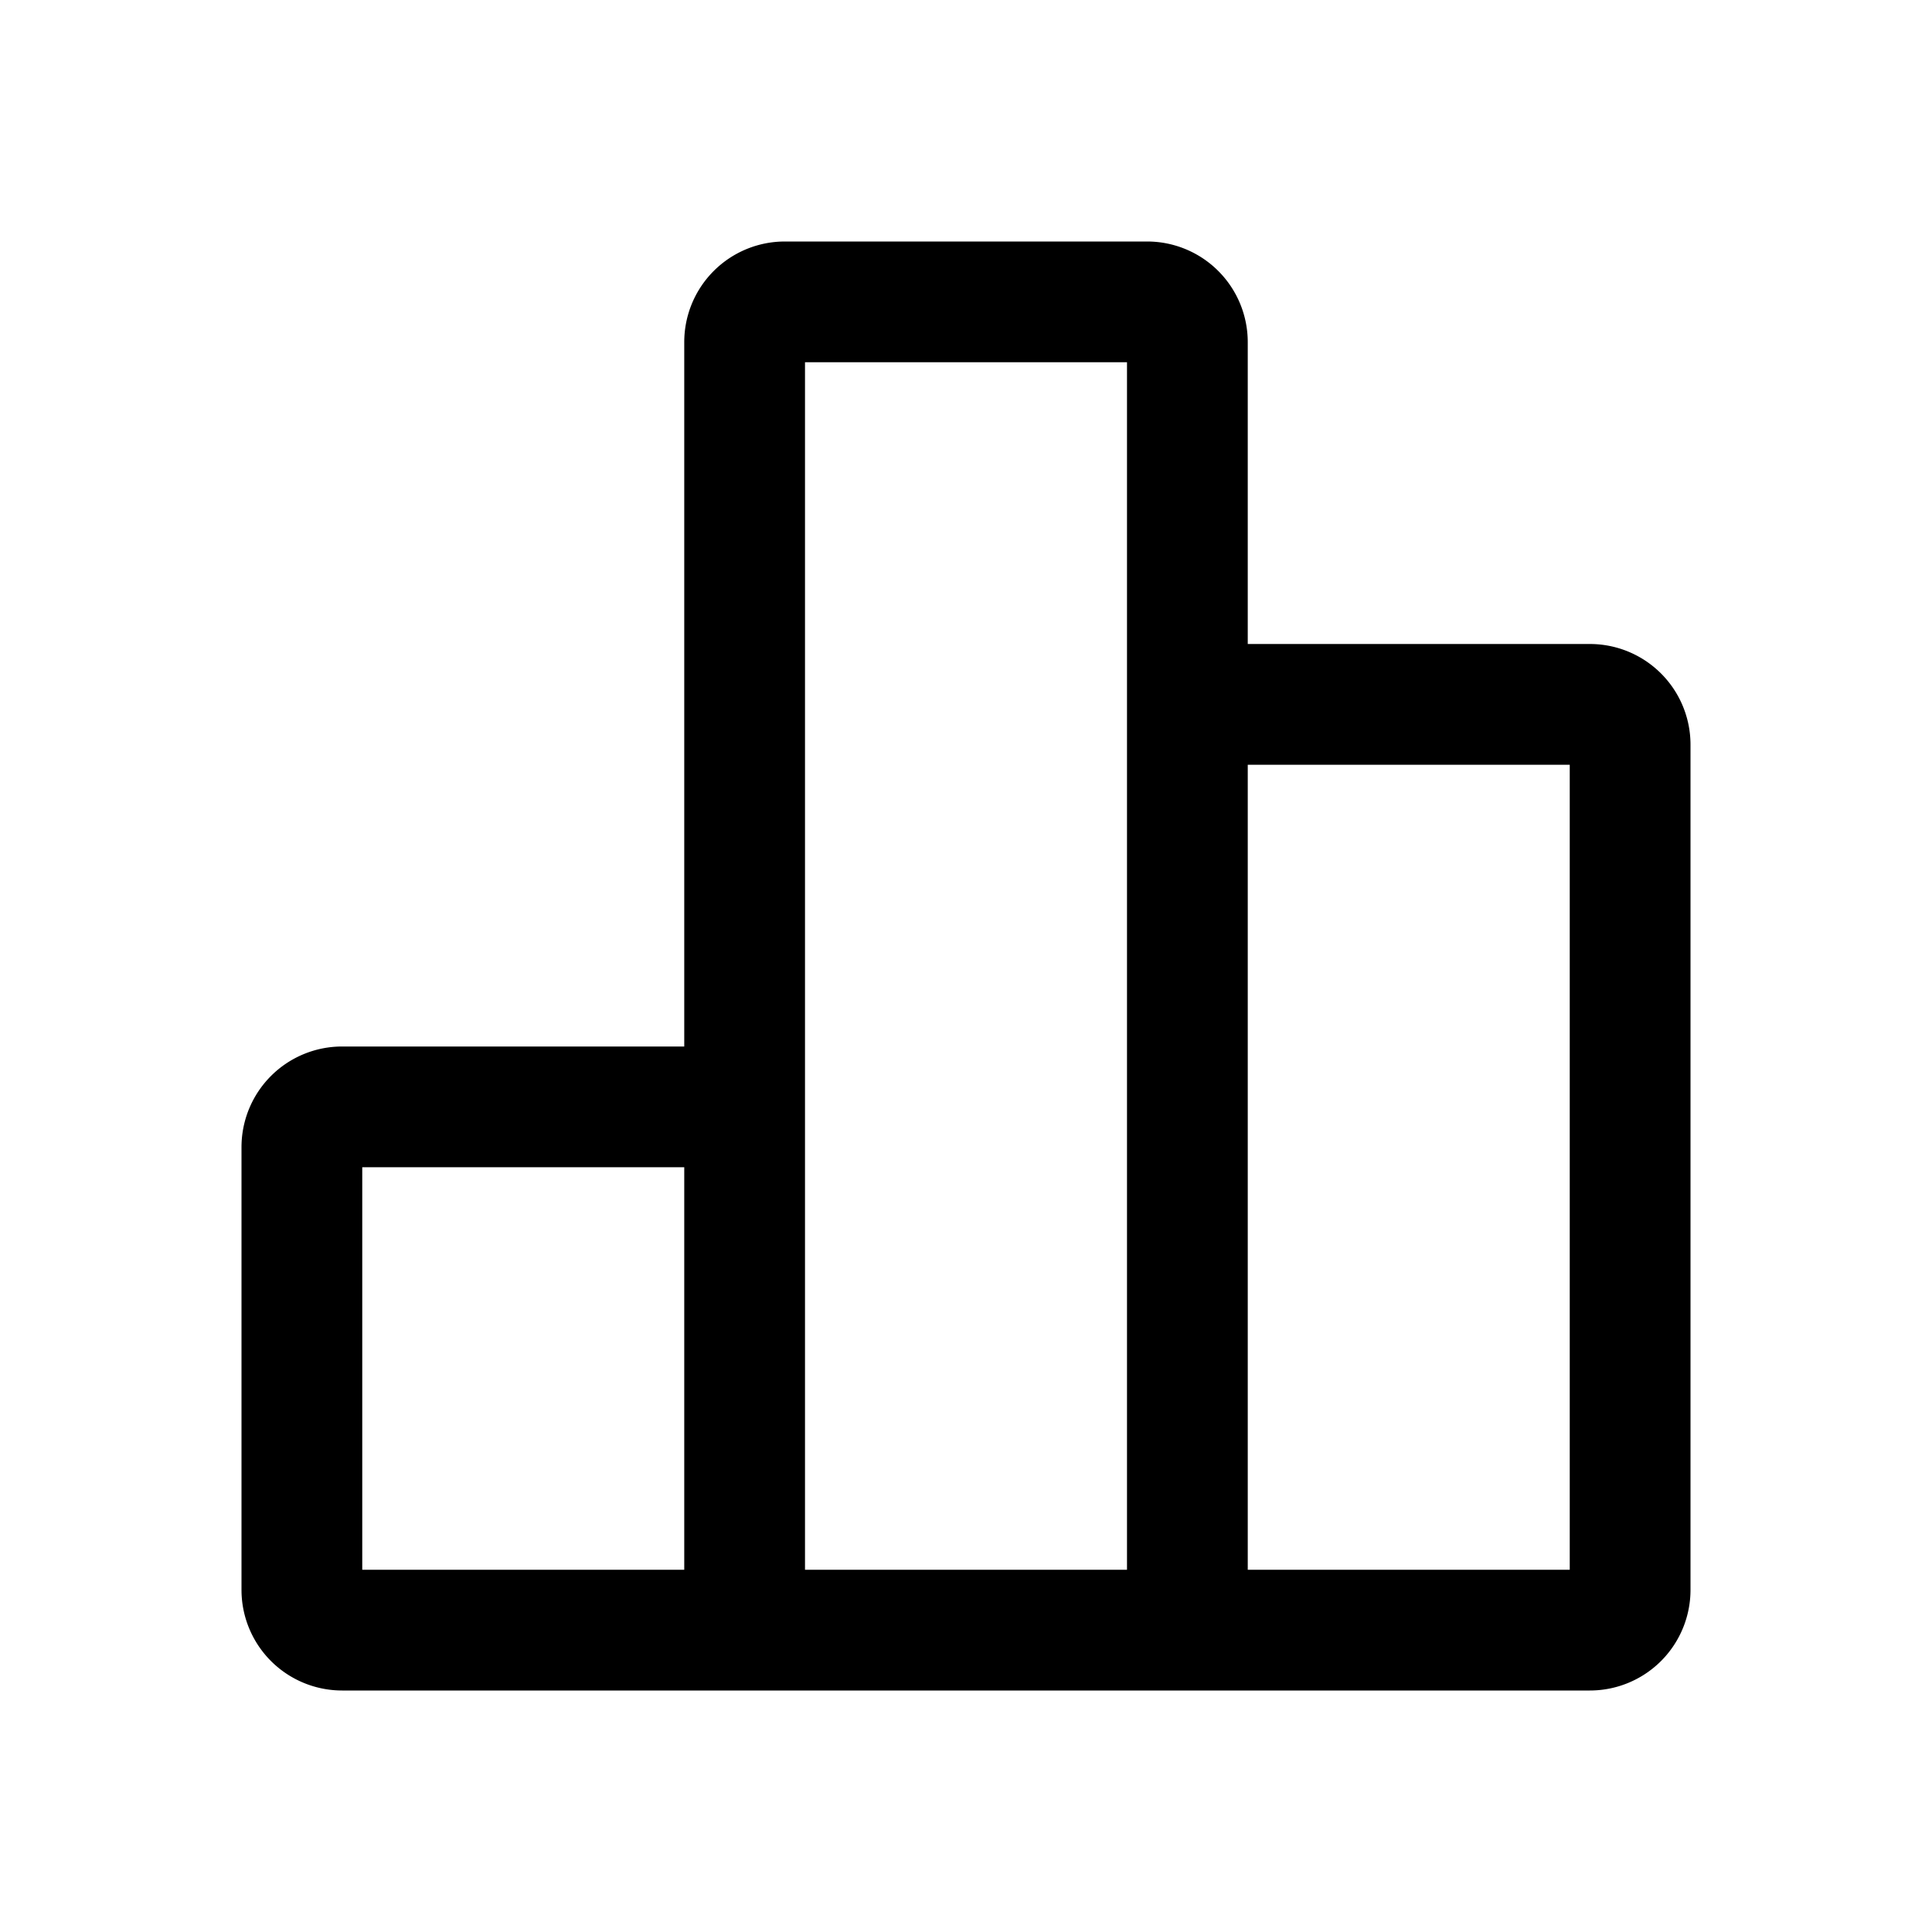 <svg xmlns="http://www.w3.org/2000/svg" width="24" height="24" fill="none" viewBox="0 0 24 24">
  <path stroke="currentColor" stroke-linecap="square" stroke-linejoin="round" stroke-width="1.5" d="M9.25 20.25v-6.5h-5a.5.5 0 0 0-.5.5v5.5a.5.5 0 0 0 .5.5h5Zm0 0h5.5m-5.5 0v-16a.5.5 0 0 1 .5-.5h4.5a.5.5 0 0 1 .5.5v16m0 0h5a.5.5 0 0 0 .5-.5V9.25a.5.5 0 0 0-.5-.5h-5v11.5Z"/>
</svg>
